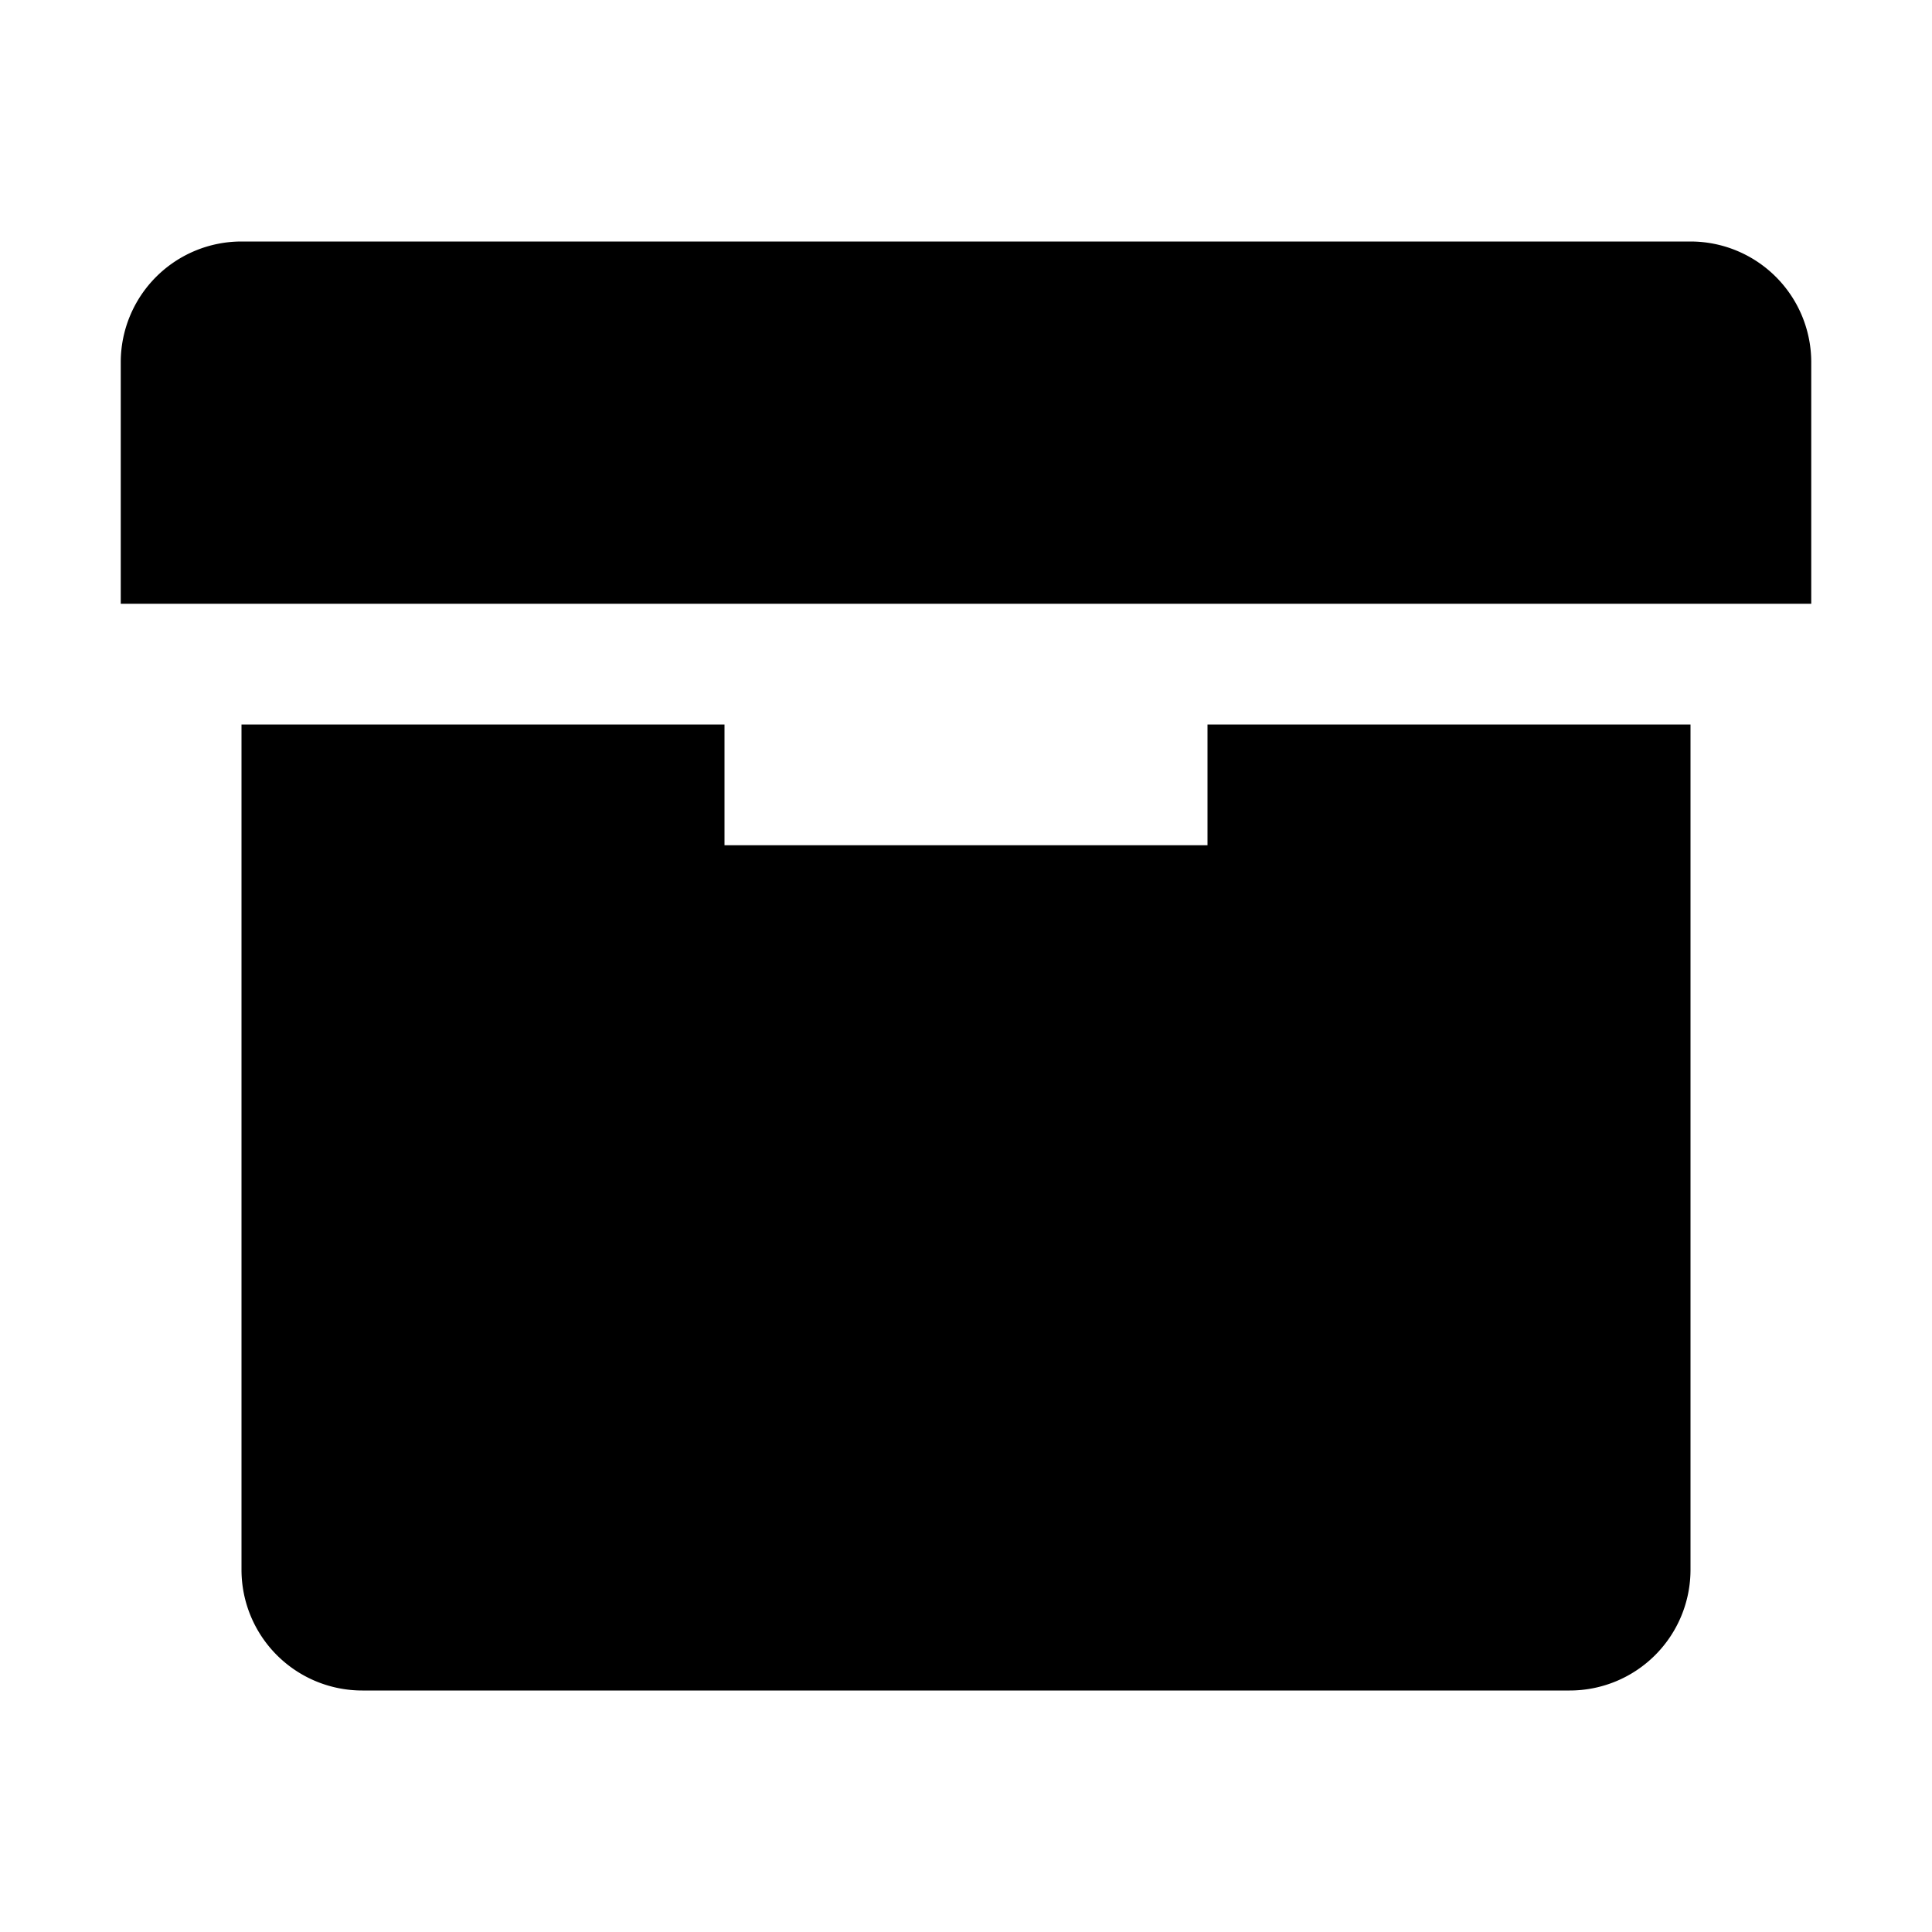 <!-- ##color:mono ##group:objects -->
<svg viewBox="0 0 16 16" xmlns="http://www.w3.org/2000/svg">
  <path
    d="M15 5H1V3a1 1 0 011-1h12a1 1 0 011 1v2zM2 6h4v1h4V6h4v7a1 1 0 01-1 1H3a1 1 0 01-1-1V6z"
  />
</svg>
